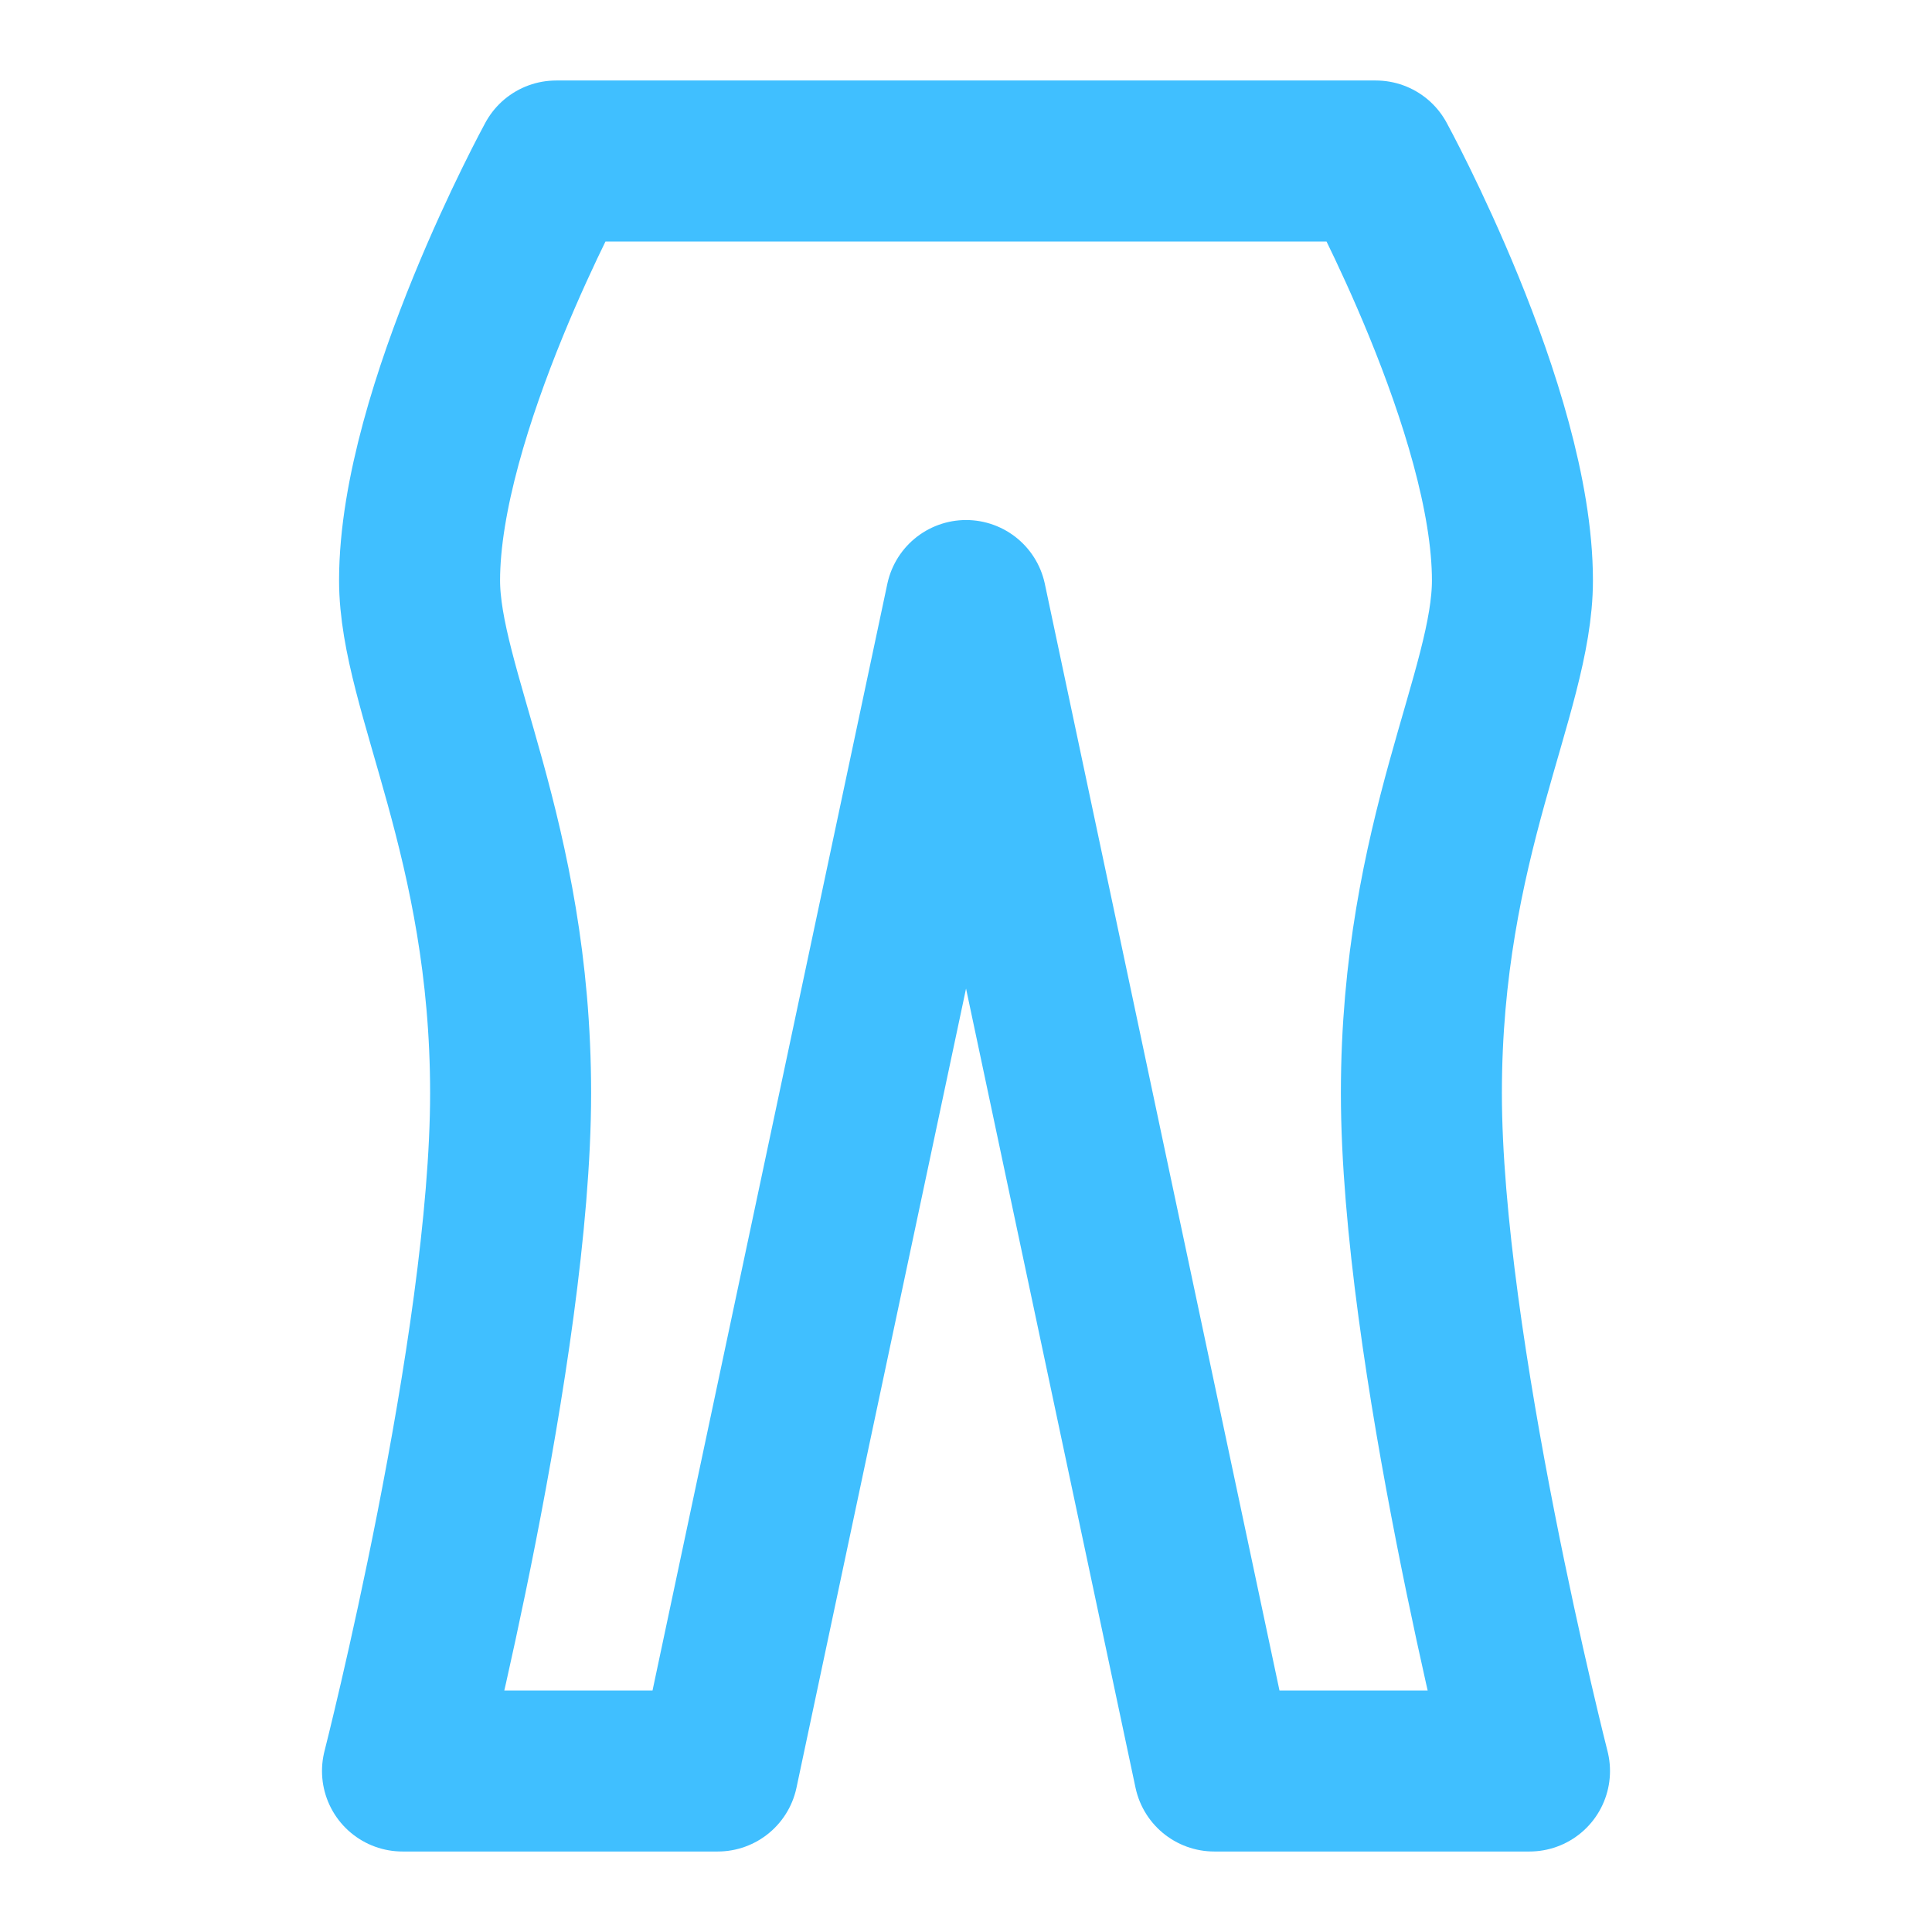 <svg width="24" height="24" viewBox="0 0 24 24" fill="none" xmlns="http://www.w3.org/2000/svg">
<g id="Product icon/24px/woman pants">
<path id="Vector" d="M6.909 2H17.091C17.091 2 18.788 5.105 18.788 7.21C18.788 8.592 17.657 10.42 17.657 13.579C17.657 16.738 19 22 19 22H15.084L13.542 14.73L12.001 7.46L8.916 22H5C5 22 6.343 16.736 6.343 13.579C6.343 10.421 5.212 8.566 5.212 7.21C5.212 5.105 6.909 2 6.909 2Z" stroke="#40BFFF" stroke-width="2" stroke-linecap="round" stroke-linejoin="round"/>
</g>
</svg>

